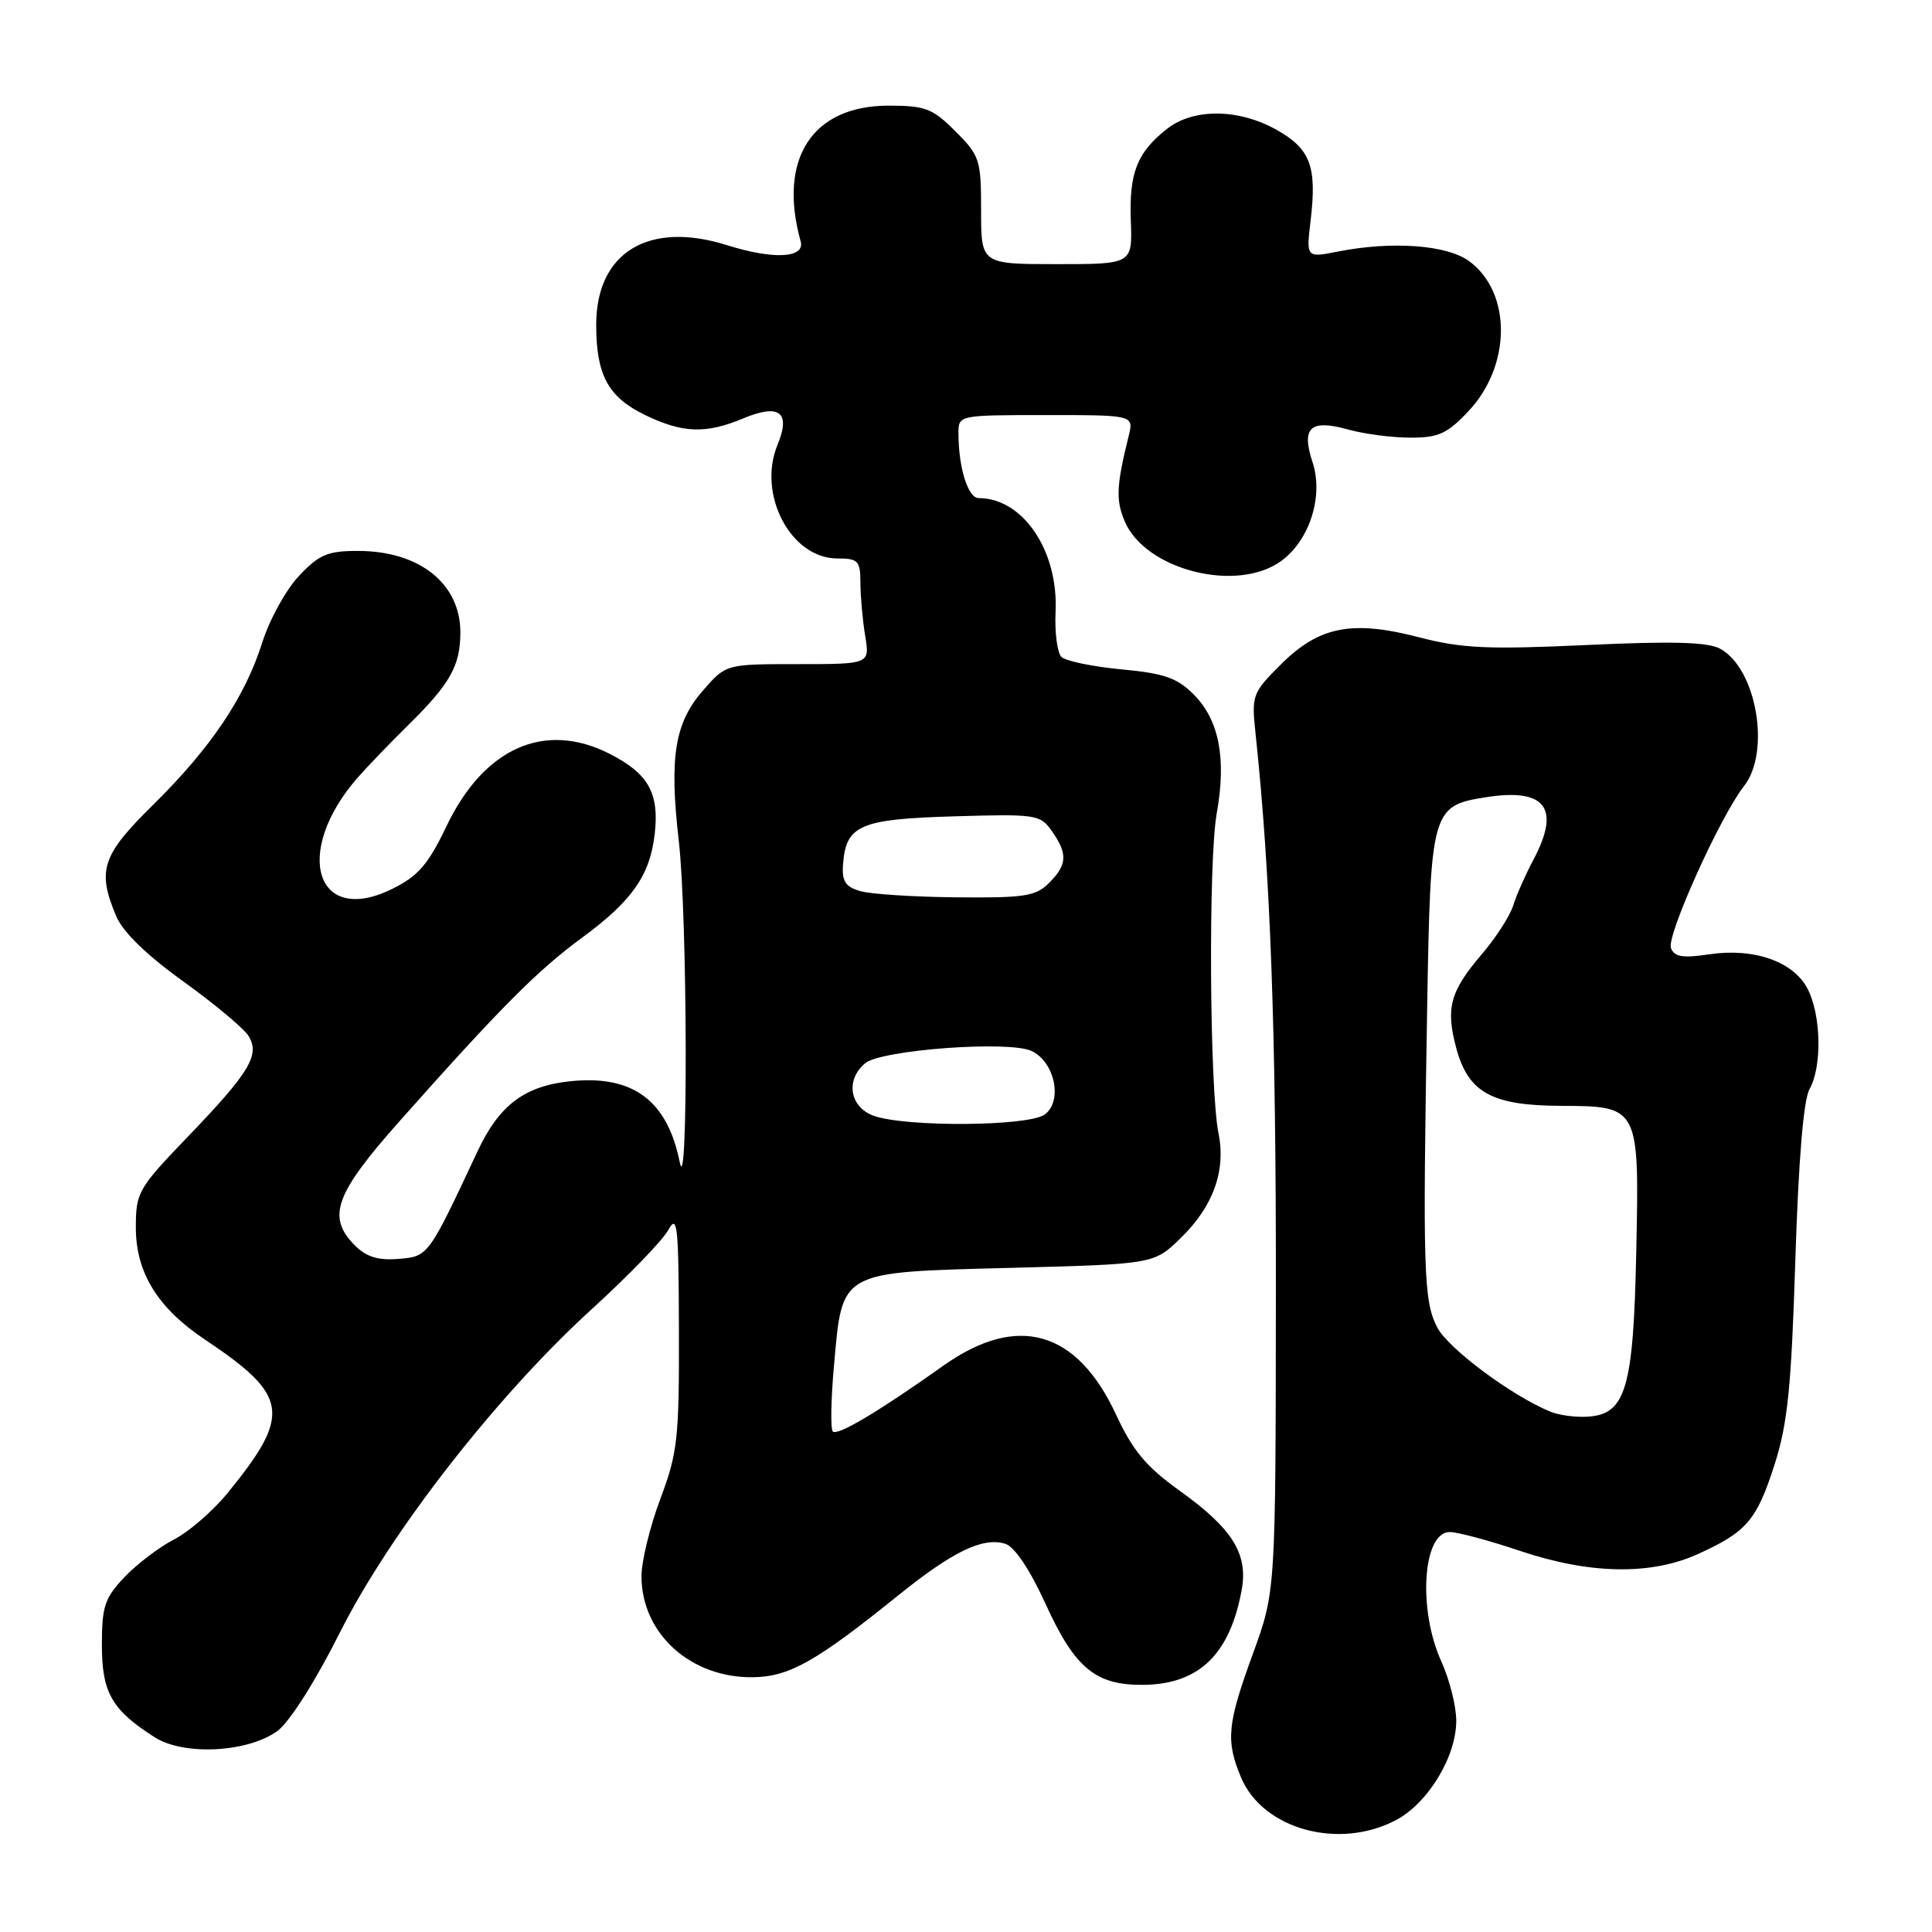 <?xml version="1.0" encoding="UTF-8" standalone="no"?>
<!DOCTYPE svg PUBLIC "-//W3C//DTD SVG 1.1//EN" "http://www.w3.org/Graphics/SVG/1.1/DTD/svg11.dtd" >
<svg xmlns="http://www.w3.org/2000/svg" xmlns:xlink="http://www.w3.org/1999/xlink" version="1.1" viewBox="0 0 256 256">
 <g >
 <path fill="currentColor"
d=" M 185.02 241.15 C 189.25 238.89 192.97 232.74 192.96 228.00 C 192.96 226.07 192.07 222.54 190.98 220.14 C 187.85 213.25 188.52 203.00 192.10 203.00 C 193.12 203.00 197.31 204.12 201.41 205.50 C 210.66 208.61 218.74 208.75 224.98 205.92 C 231.45 202.99 232.77 201.44 235.13 194.09 C 236.87 188.67 237.36 183.87 237.89 167.00 C 238.31 153.75 238.97 145.73 239.77 144.32 C 241.45 141.34 241.32 134.52 239.52 131.03 C 237.64 127.39 232.39 125.56 226.42 126.46 C 222.97 126.98 221.86 126.79 221.41 125.63 C 220.79 124.02 227.94 108.16 231.09 104.16 C 234.67 99.61 232.74 88.54 227.91 85.95 C 226.26 85.07 221.56 84.94 210.21 85.47 C 197.15 86.07 193.73 85.92 188.06 84.45 C 179.13 82.13 174.78 82.99 169.70 88.06 C 165.93 91.83 165.82 92.14 166.37 97.23 C 168.34 115.77 169.09 136.33 169.06 171.18 C 169.03 210.86 169.03 210.86 166.02 219.12 C 162.61 228.46 162.40 230.63 164.44 235.51 C 167.32 242.40 177.44 245.18 185.02 241.15 Z  M 36.79 229.34 C 38.36 228.18 41.81 222.75 45.00 216.39 C 51.68 203.08 65.76 185.00 78.44 173.44 C 83.24 169.07 87.78 164.38 88.54 163.00 C 89.76 160.78 89.92 162.29 89.96 176.23 C 90.00 190.62 89.79 192.52 87.50 198.60 C 86.13 202.25 85.00 206.87 85.00 208.87 C 85.01 216.48 91.54 222.37 99.82 222.24 C 104.59 222.17 108.18 220.14 119.04 211.38 C 126.29 205.54 130.27 203.63 133.23 204.57 C 134.45 204.96 136.48 208.01 138.55 212.54 C 142.45 221.09 145.20 223.34 151.60 223.25 C 158.88 223.14 162.93 219.22 164.51 210.79 C 165.43 205.92 163.35 202.57 156.27 197.50 C 151.88 194.35 150.10 192.22 147.91 187.50 C 142.70 176.25 134.81 174.00 125.00 180.96 C 116.44 187.04 110.96 190.30 110.35 189.68 C 110.04 189.37 110.10 185.48 110.50 181.04 C 111.63 168.28 111.05 168.60 133.86 168.00 C 152.90 167.50 152.90 167.50 156.43 164.07 C 160.74 159.89 162.46 155.15 161.46 150.18 C 160.27 144.30 160.10 114.04 161.22 107.80 C 162.53 100.49 161.54 95.39 158.17 92.02 C 155.97 89.81 154.25 89.22 148.57 88.69 C 144.76 88.33 141.19 87.59 140.64 87.04 C 140.09 86.49 139.74 83.78 139.87 81.03 C 140.24 72.94 135.53 66.00 129.67 66.00 C 128.26 66.00 127.00 61.95 127.00 57.38 C 127.00 55.01 127.06 55.00 138.62 55.00 C 150.23 55.00 150.23 55.00 149.56 57.75 C 147.93 64.35 147.84 66.20 149.00 69.01 C 151.71 75.54 163.96 78.64 169.83 74.29 C 173.56 71.52 175.39 65.70 173.92 61.25 C 172.40 56.64 173.61 55.52 178.63 56.91 C 180.76 57.51 184.47 57.99 186.88 57.99 C 190.60 58.00 191.77 57.47 194.57 54.49 C 200.25 48.47 200.33 38.83 194.72 34.64 C 191.79 32.45 184.51 31.91 177.29 33.33 C 173.07 34.16 173.07 34.16 173.67 29.17 C 174.51 22.04 173.64 19.73 169.15 17.20 C 164.12 14.38 158.13 14.32 154.63 17.08 C 150.67 20.19 149.60 22.90 149.84 29.25 C 150.05 35.00 150.05 35.00 140.03 35.00 C 130.00 35.00 130.00 35.00 130.00 27.90 C 130.00 21.16 129.83 20.63 126.60 17.40 C 123.56 14.36 122.62 14.00 117.73 14.00 C 107.62 14.00 103.05 21.04 106.09 31.98 C 106.71 34.21 102.49 34.43 96.31 32.48 C 85.94 29.22 79.00 33.45 79.00 43.03 C 79.00 49.70 80.58 52.62 85.47 54.99 C 90.48 57.41 93.53 57.51 98.51 55.43 C 103.28 53.44 104.81 54.62 103.03 58.93 C 100.31 65.50 104.78 74.00 110.95 74.00 C 113.72 74.00 114.00 74.30 114.01 77.25 C 114.02 79.04 114.30 82.19 114.64 84.25 C 115.26 88.00 115.26 88.00 105.73 88.00 C 96.21 88.00 96.21 88.00 93.21 91.42 C 89.39 95.77 88.66 100.26 89.95 111.50 C 91.09 121.39 91.19 159.62 90.07 154.00 C 88.44 145.86 83.92 142.46 75.76 143.25 C 69.55 143.85 66.17 146.37 63.26 152.59 C 56.72 166.54 56.76 166.48 52.81 166.81 C 50.13 167.03 48.55 166.55 47.06 165.06 C 43.26 161.26 44.34 158.25 53.00 148.50 C 66.23 133.60 71.23 128.57 77.07 124.29 C 83.77 119.37 86.13 116.00 86.76 110.46 C 87.36 105.08 85.91 102.50 80.79 99.89 C 72.18 95.50 64.13 99.08 59.15 109.50 C 56.73 114.56 55.41 116.08 51.98 117.78 C 41.88 122.78 38.76 113.00 47.32 103.12 C 48.52 101.74 51.58 98.56 54.12 96.05 C 59.66 90.59 61.00 88.21 61.00 83.79 C 61.00 77.32 55.57 73.00 47.42 73.00 C 43.41 73.00 42.28 73.48 39.61 76.32 C 37.89 78.14 35.70 82.11 34.75 85.14 C 32.46 92.38 27.94 99.11 20.26 106.67 C 13.51 113.32 12.85 115.31 15.37 121.34 C 16.26 123.48 19.35 126.49 24.27 130.03 C 28.41 133.01 32.30 136.26 32.92 137.25 C 34.49 139.77 33.10 142.08 24.87 150.64 C 18.29 157.48 18.00 158.00 18.00 162.66 C 18.00 168.63 20.89 173.31 27.14 177.49 C 38.29 184.94 38.66 187.40 30.17 197.82 C 28.23 200.20 25.04 202.97 23.07 203.98 C 21.11 204.99 18.15 207.24 16.50 208.97 C 13.87 211.74 13.50 212.85 13.50 217.96 C 13.50 224.28 14.81 226.57 20.50 230.20 C 24.37 232.67 32.87 232.22 36.79 229.34 Z  M 205.42 187.05 C 200.21 184.89 191.88 178.67 190.43 175.87 C 188.63 172.39 188.51 168.40 189.11 133.36 C 189.55 107.39 189.72 106.78 196.80 105.65 C 204.82 104.37 206.86 107.05 203.14 114.01 C 202.12 115.93 200.93 118.62 200.50 120.00 C 200.07 121.38 198.19 124.29 196.32 126.47 C 192.14 131.37 191.54 133.58 192.96 138.87 C 194.55 144.77 197.65 146.49 206.80 146.53 C 217.22 146.57 217.22 146.57 216.81 166.00 C 216.44 183.88 215.43 187.36 210.49 187.71 C 208.85 187.83 206.56 187.53 205.42 187.05 Z  M 115.75 147.84 C 112.57 146.68 112.00 143.07 114.65 140.88 C 116.78 139.11 133.61 137.86 136.66 139.25 C 139.76 140.67 140.86 145.90 138.43 147.68 C 136.26 149.26 119.96 149.37 115.75 147.84 Z  M 114.00 118.08 C 112.01 117.51 111.54 116.78 111.71 114.50 C 112.10 109.33 113.95 108.53 126.42 108.17 C 137.32 107.85 137.83 107.92 139.39 110.14 C 141.50 113.16 141.42 114.58 139.00 117.00 C 137.24 118.76 135.75 118.99 126.75 118.90 C 121.11 118.85 115.38 118.48 114.00 118.08 Z "/>
</g>
</svg>